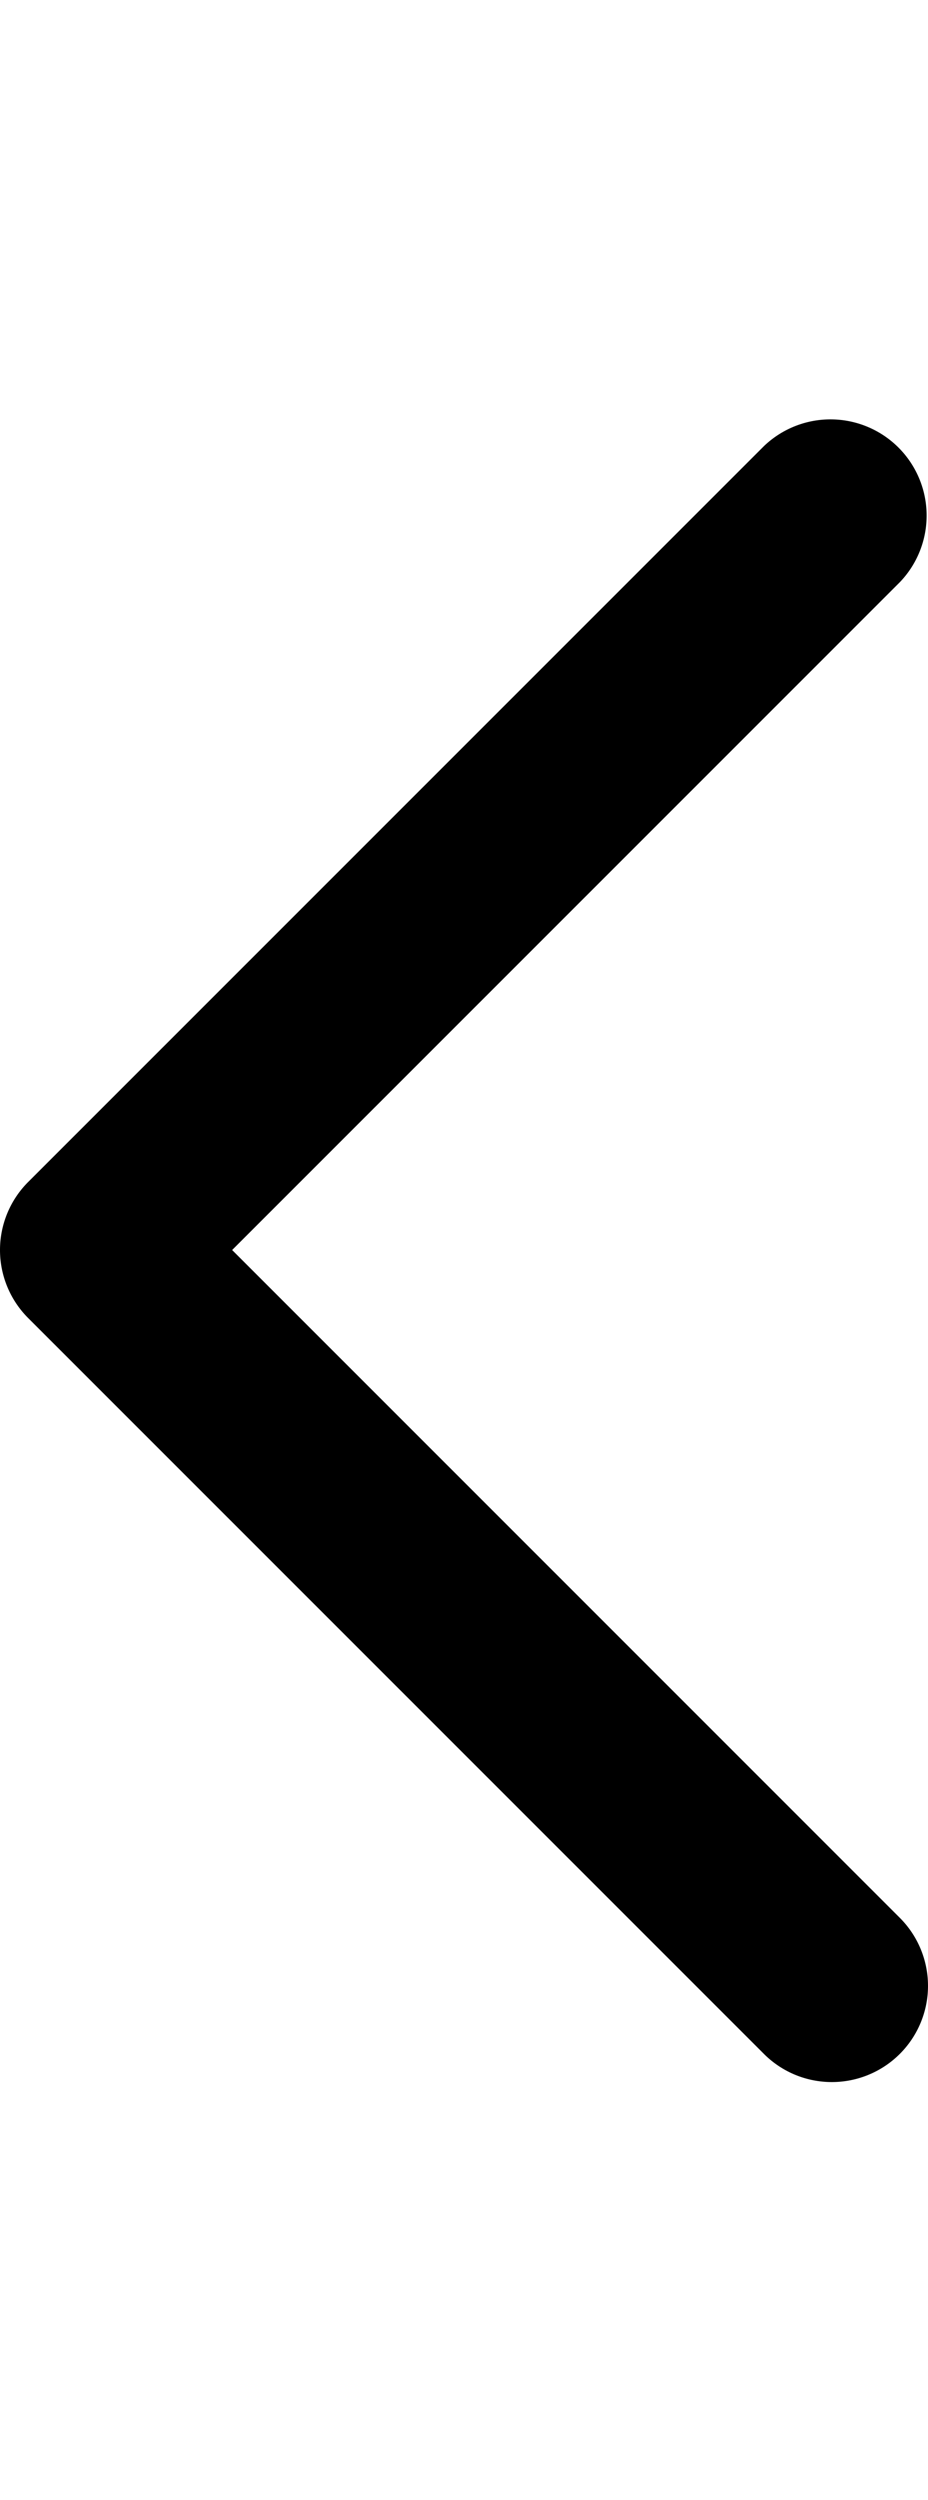<svg id="ds44-icons" xmlns="http://www.w3.org/2000/svg" viewBox="0 0 178.25 480"><title>left</title><g id="left"><g id="Tracé_1072" data-name="Tracé 1072"><path d="M159.78,399.75a18.42,18.42,0,0,1-13.05-5.41L5.41,253.06a18.47,18.47,0,0,1,0-26.12L146.73,85.66a18.47,18.47,0,0,1,26.11,26.12L44.59,240,172.84,368.22a18.47,18.47,0,0,1-13.06,31.53Z"/></g></g></svg>